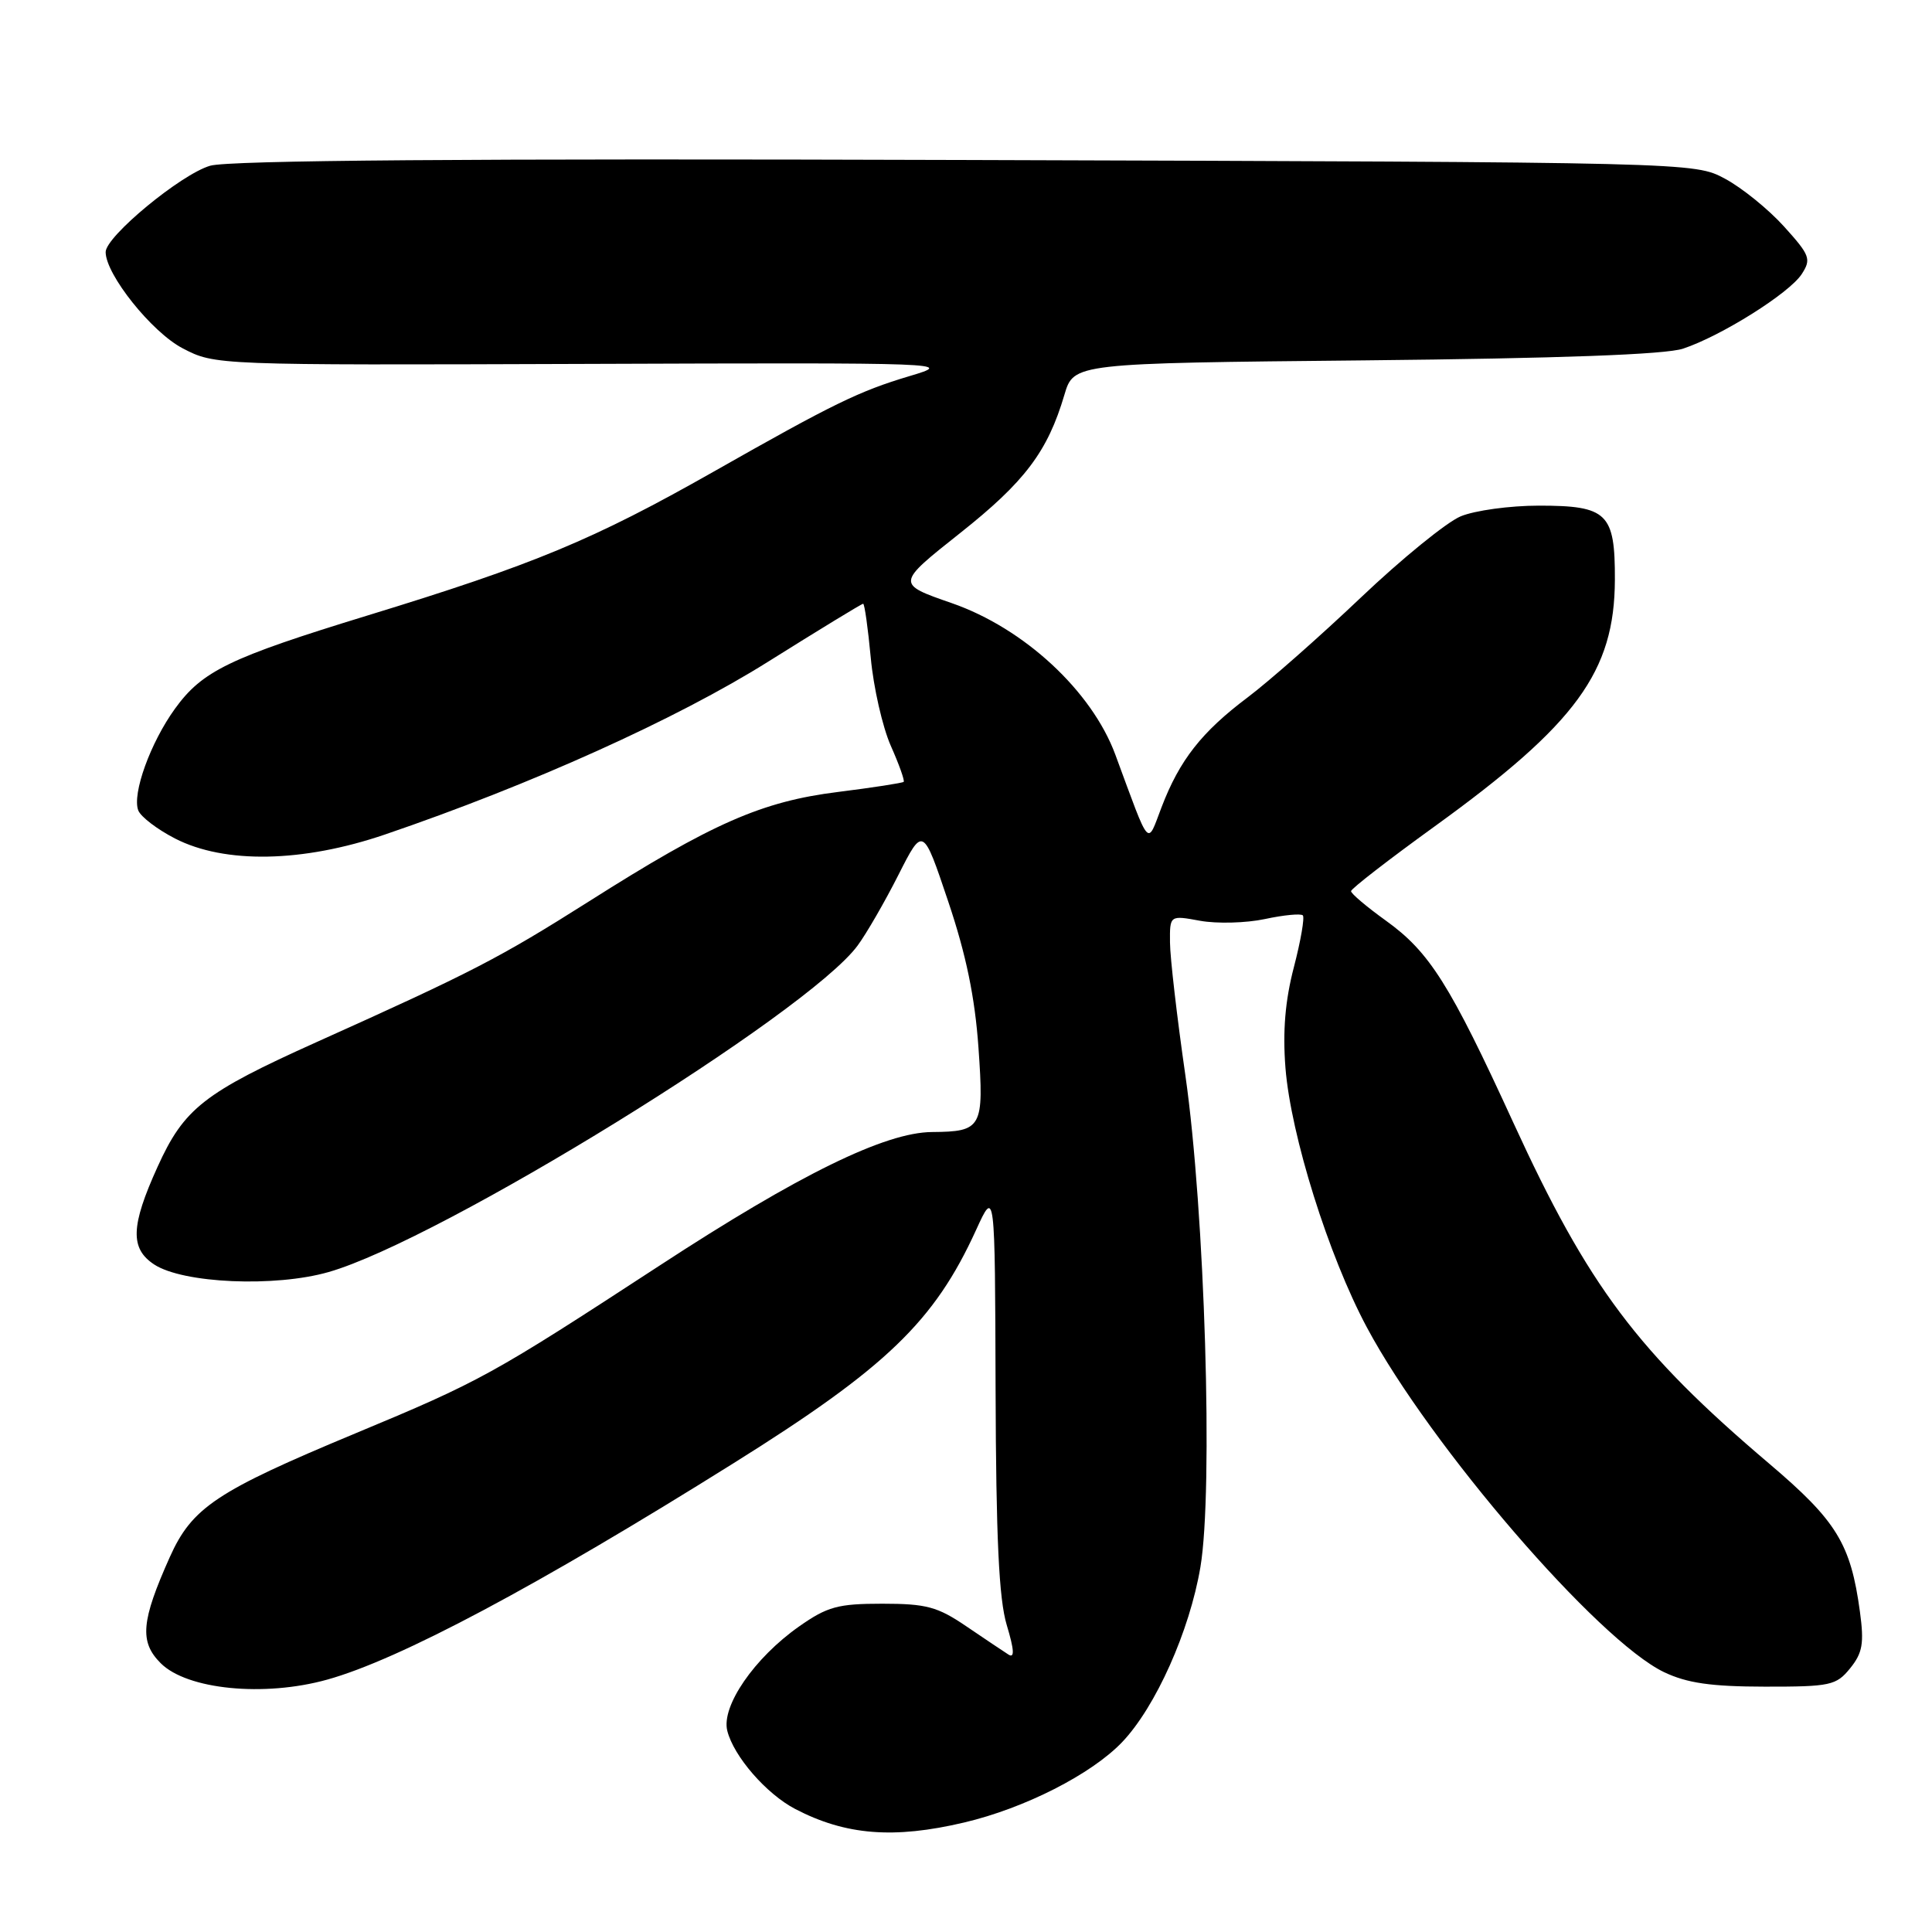 <?xml version="1.0" encoding="UTF-8" standalone="no"?>
<!DOCTYPE svg PUBLIC "-//W3C//DTD SVG 1.1//EN" "http://www.w3.org/Graphics/SVG/1.1/DTD/svg11.dtd" >
<svg xmlns="http://www.w3.org/2000/svg" xmlns:xlink="http://www.w3.org/1999/xlink" version="1.1" viewBox="0 0 256 256">
 <g >
 <path fill="currentColor"
d=" M 127.76 241.49 C 135.78 239.60 144.62 235.10 148.69 230.84 C 153.13 226.18 157.63 216.12 159.06 207.65 C 160.78 197.47 159.65 160.47 157.07 142.50 C 155.96 134.80 155.04 126.87 155.03 124.88 C 155.00 121.27 155.00 121.27 159.03 122.01 C 161.25 122.41 165.11 122.31 167.60 121.78 C 170.10 121.24 172.36 121.03 172.63 121.29 C 172.89 121.56 172.36 124.64 171.45 128.14 C 170.29 132.58 169.95 136.62 170.33 141.50 C 171.04 150.44 176.04 166.40 181.12 175.89 C 189.52 191.60 211.75 217.39 220.50 221.57 C 223.55 223.02 226.72 223.48 233.84 223.49 C 242.54 223.50 243.31 223.33 245.15 221.06 C 246.80 219.02 247.02 217.76 246.45 213.56 C 245.23 204.56 243.37 201.53 234.44 193.95 C 216.99 179.14 210.47 170.45 200.53 148.77 C 192.11 130.40 189.42 126.14 183.61 121.97 C 181.08 120.15 179.01 118.40 179.02 118.08 C 179.03 117.76 184.01 113.90 190.10 109.50 C 208.88 95.92 213.94 89.00 213.98 76.82 C 214.01 67.99 212.99 67.00 203.90 67.00 C 200.07 67.00 195.41 67.64 193.54 68.42 C 191.68 69.20 185.73 74.04 180.33 79.17 C 174.92 84.31 168.17 90.26 165.33 92.40 C 159.22 96.99 156.30 100.72 153.92 106.94 C 151.94 112.10 152.49 112.72 147.79 100.00 C 144.67 91.56 135.70 83.25 126.12 79.92 C 118.74 77.36 118.74 77.36 127.20 70.65 C 135.80 63.84 138.82 59.83 141.04 52.31 C 142.28 48.13 142.28 48.13 180.89 47.75 C 206.63 47.49 220.67 46.98 223.01 46.20 C 228.07 44.52 237.07 38.87 238.73 36.33 C 240.03 34.33 239.84 33.83 236.39 30.01 C 234.32 27.72 230.81 24.88 228.57 23.68 C 224.50 21.50 224.50 21.50 128.00 21.20 C 62.03 20.99 30.34 21.24 27.85 21.96 C 23.99 23.08 14.00 31.33 14.00 33.40 C 14.00 36.37 20.12 44.03 24.20 46.15 C 28.50 48.39 28.54 48.39 77.50 48.22 C 126.05 48.05 126.45 48.07 120.50 49.84 C 113.81 51.84 110.41 53.50 94.50 62.53 C 78.62 71.53 70.79 74.79 48.65 81.57 C 30.38 87.17 26.81 88.90 23.19 93.90 C 19.94 98.39 17.48 105.19 18.32 107.38 C 18.64 108.22 20.84 109.90 23.20 111.11 C 29.78 114.49 40.12 114.29 51.00 110.58 C 70.39 103.97 89.68 95.27 101.76 87.69 C 108.51 83.46 114.18 80.00 114.37 80.00 C 114.56 80.00 115.01 83.22 115.38 87.15 C 115.74 91.09 116.94 96.33 118.03 98.81 C 119.13 101.28 119.90 103.44 119.74 103.60 C 119.58 103.75 115.66 104.36 111.03 104.94 C 100.93 106.20 94.38 109.08 78.04 119.44 C 66.14 126.97 62.58 128.81 42.00 138.06 C 27.02 144.80 24.39 146.85 20.87 154.63 C 17.32 162.45 17.22 165.44 20.43 167.55 C 24.26 170.06 36.45 170.59 43.55 168.55 C 58.37 164.31 107.05 134.26 113.64 125.29 C 114.82 123.69 117.25 119.48 119.04 115.94 C 122.30 109.50 122.30 109.50 125.64 119.44 C 128.01 126.47 129.18 132.14 129.65 138.79 C 130.40 149.45 130.12 149.95 123.50 150.00 C 117.28 150.04 105.87 155.63 87.39 167.70 C 65.13 182.22 63.71 183.01 47.04 189.95 C 28.67 197.60 25.45 199.75 22.50 206.32 C 18.70 214.81 18.46 217.55 21.29 220.38 C 24.78 223.88 34.99 224.89 43.35 222.56 C 52.90 219.91 71.20 210.16 97.22 193.87 C 117.46 181.21 123.81 175.09 129.34 162.97 C 131.84 157.50 131.84 157.50 131.92 184.09 C 131.98 203.80 132.36 211.89 133.40 215.33 C 134.39 218.62 134.46 219.77 133.63 219.24 C 132.99 218.83 130.48 217.15 128.05 215.50 C 124.23 212.90 122.75 212.50 116.91 212.50 C 111.03 212.50 109.63 212.88 105.86 215.53 C 99.95 219.69 95.55 226.08 96.37 229.34 C 97.22 232.73 101.55 237.71 105.37 239.70 C 112.04 243.18 118.44 243.69 127.76 241.49 Z "/>
</g>
</svg>